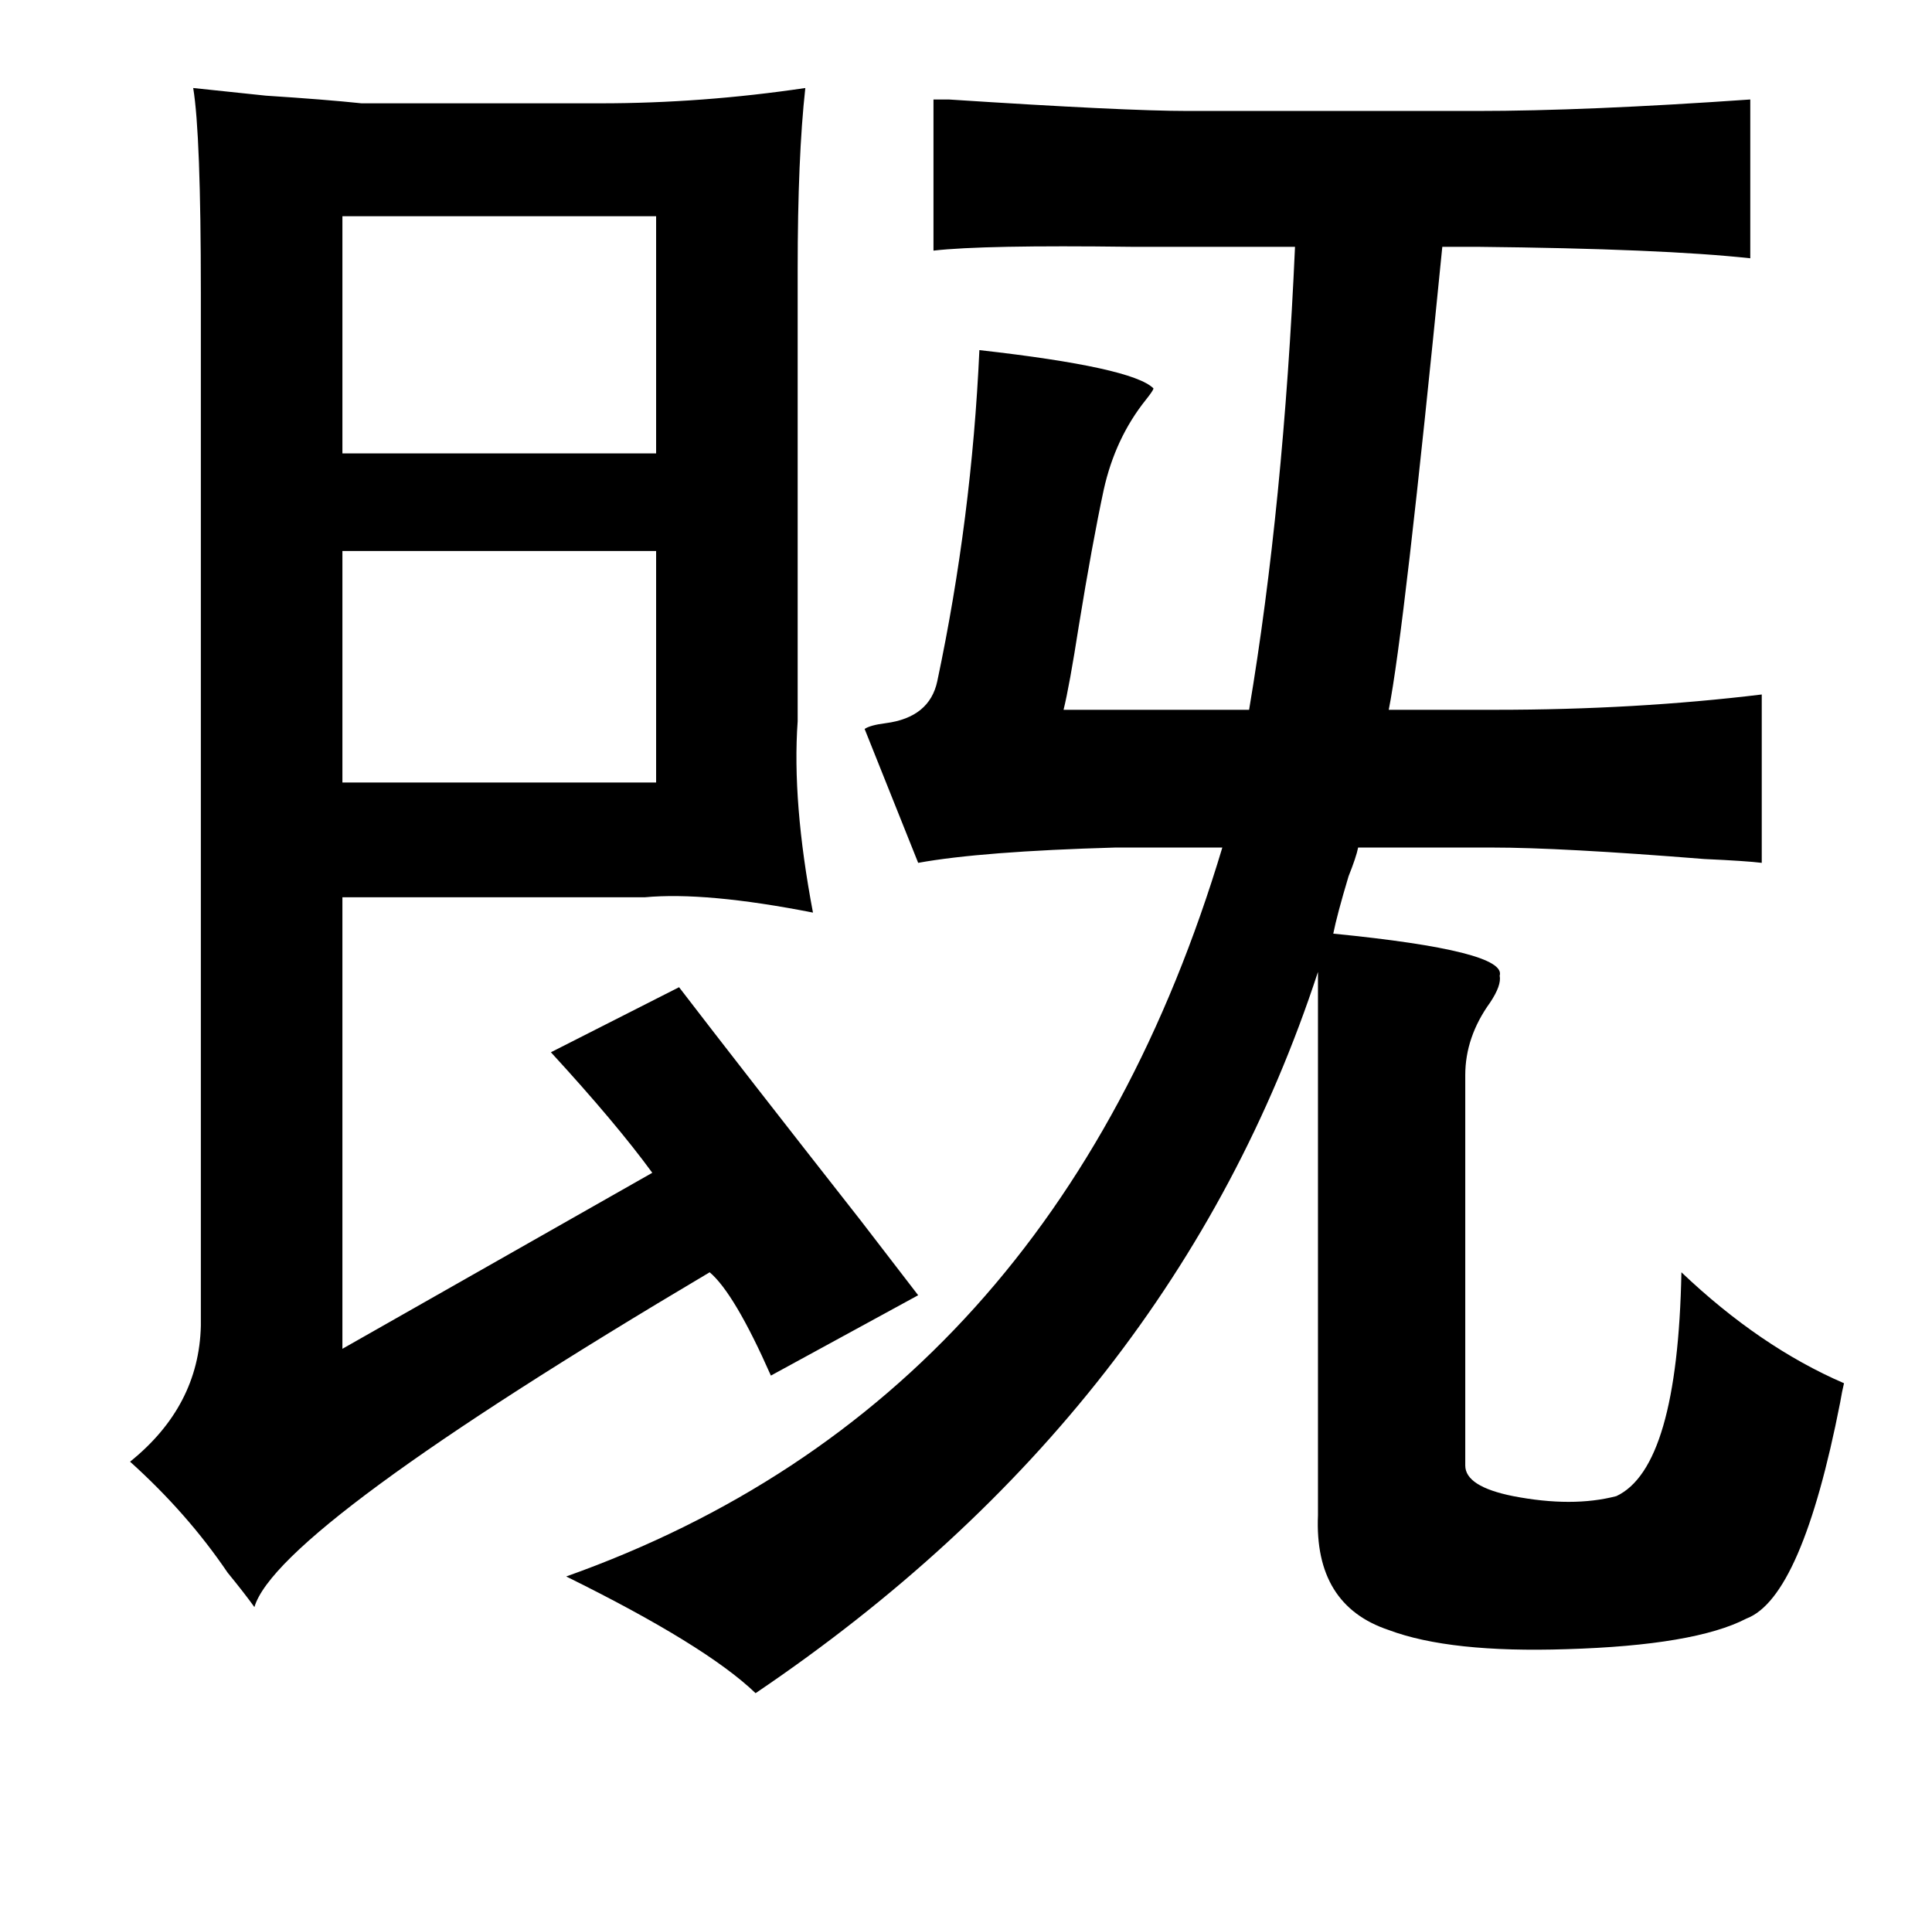 <?xml version="1.0" standalone="no"?>
<!DOCTYPE svg PUBLIC "-//W3C//DTD SVG 1.1//EN" "http://www.w3.org/Graphics/SVG/1.1/DTD/svg11.dtd" >
<svg xmlns="http://www.w3.org/2000/svg" xmlns:xlink="http://www.w3.org/1999/xlink" version="1.1" viewBox="-10 0 1010 1000">
   <path fill="currentColor"
d="M478 52h8q92 6 125 6h151q57 0 143 -6v83q-46 -5 -143 -6h-18q-20 202 -28 242h56q73 0 139 -8v88q-8 -1 -30 -2q-75 -6 -111 -6h-70q-1 5 -5 15q-6 20 -8 30q91 9 87 22q1 5 -5 14q-13 18 -13 38v204q0 11 25 16q31 6 54 0q32 -15 34 -117q41 39 85 58q-1 4 -2 10
q-20 102 -49 113q-27 14 -94 16q-61 2 -93 -10q-39 -13 -37 -60v-284q-75 229 -294 377q-26 -25 -99 -61q256 -91 343 -381h-56q-70 2 -103 8l-28 -70q3 -2 11 -3q23 -3 27 -22q18 -85 22 -173q80 9 91 20q0 1 -4 6q-16 20 -22 47q-6 28 -13 71q-5 32 -8 44h97
q18 -107 24 -242h-56h-30q-77 -1 -103 2v-79zM169 113v124h164v-124h-164zM169 288v121h164v-121h-164zM91 46q9 1 38 4q31 2 50 4h125q53 0 107 -8q-4 36 -4 95v236q-3 42 8 100q-56 -11 -88 -8h-158v236l162 -92q-19 -26 -53 -63l67 -34q33 43 95 122l30 39l-77 42
q-19 -43 -32 -54q-226 134 -238 175q-5 -7 -14 -18q-21 -31 -51 -58q36 -29 37 -71v-540q0 -83 -4 -107z" />
</svg>
